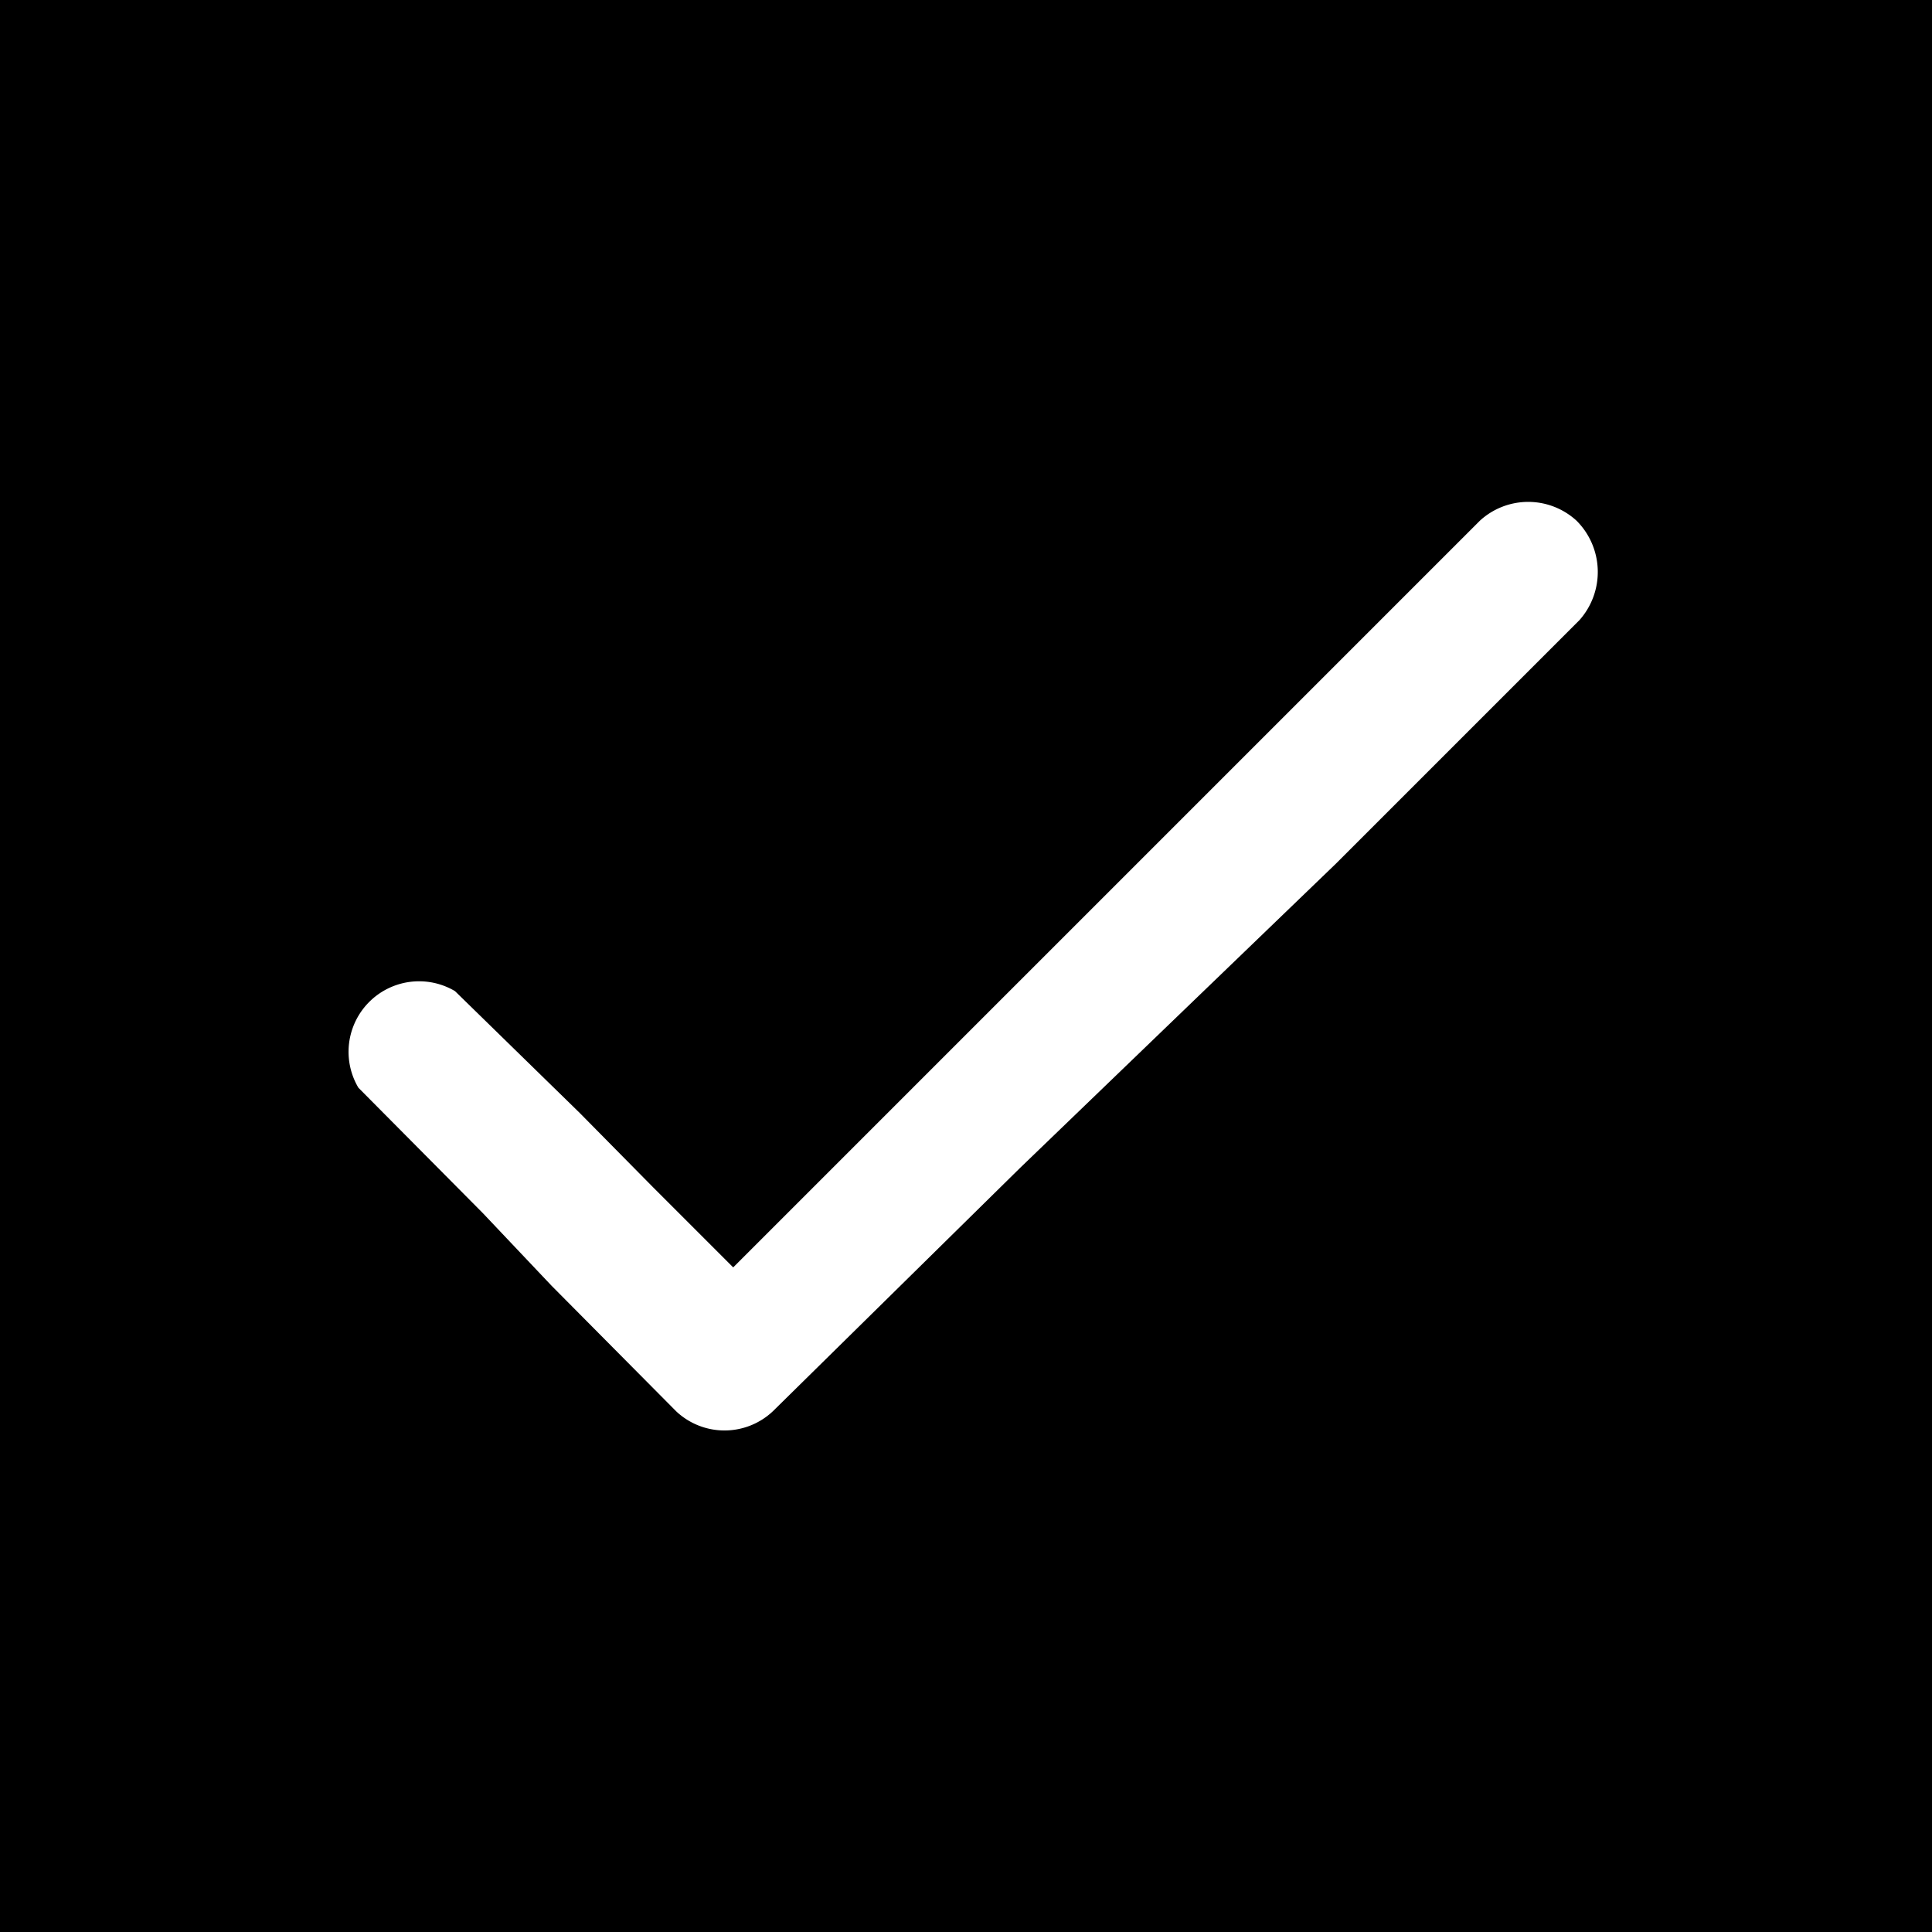 <svg xmlns="http://www.w3.org/2000/svg" viewBox="0 0 20 20"><g id="Layer_2" data-name="Layer 2"><g id="Layer_1-2" data-name="Layer 1"><path d="M0,0V20H20V0ZM16.35,6.42,13.83,8.94l-3.27,3.15L8,14.61H8a.73.73,0,0,1-1,0l-1.29-1.3L5,12.56l-1.29-1.3a.73.73,0,0,1,1-1L6,11.52l.76.77.83.83,2-2,3.21-3.21,2.52-2.52h0a.74.74,0,0,1,1,0A.75.75,0,0,1,16.35,6.42Z"/></g></g></svg>